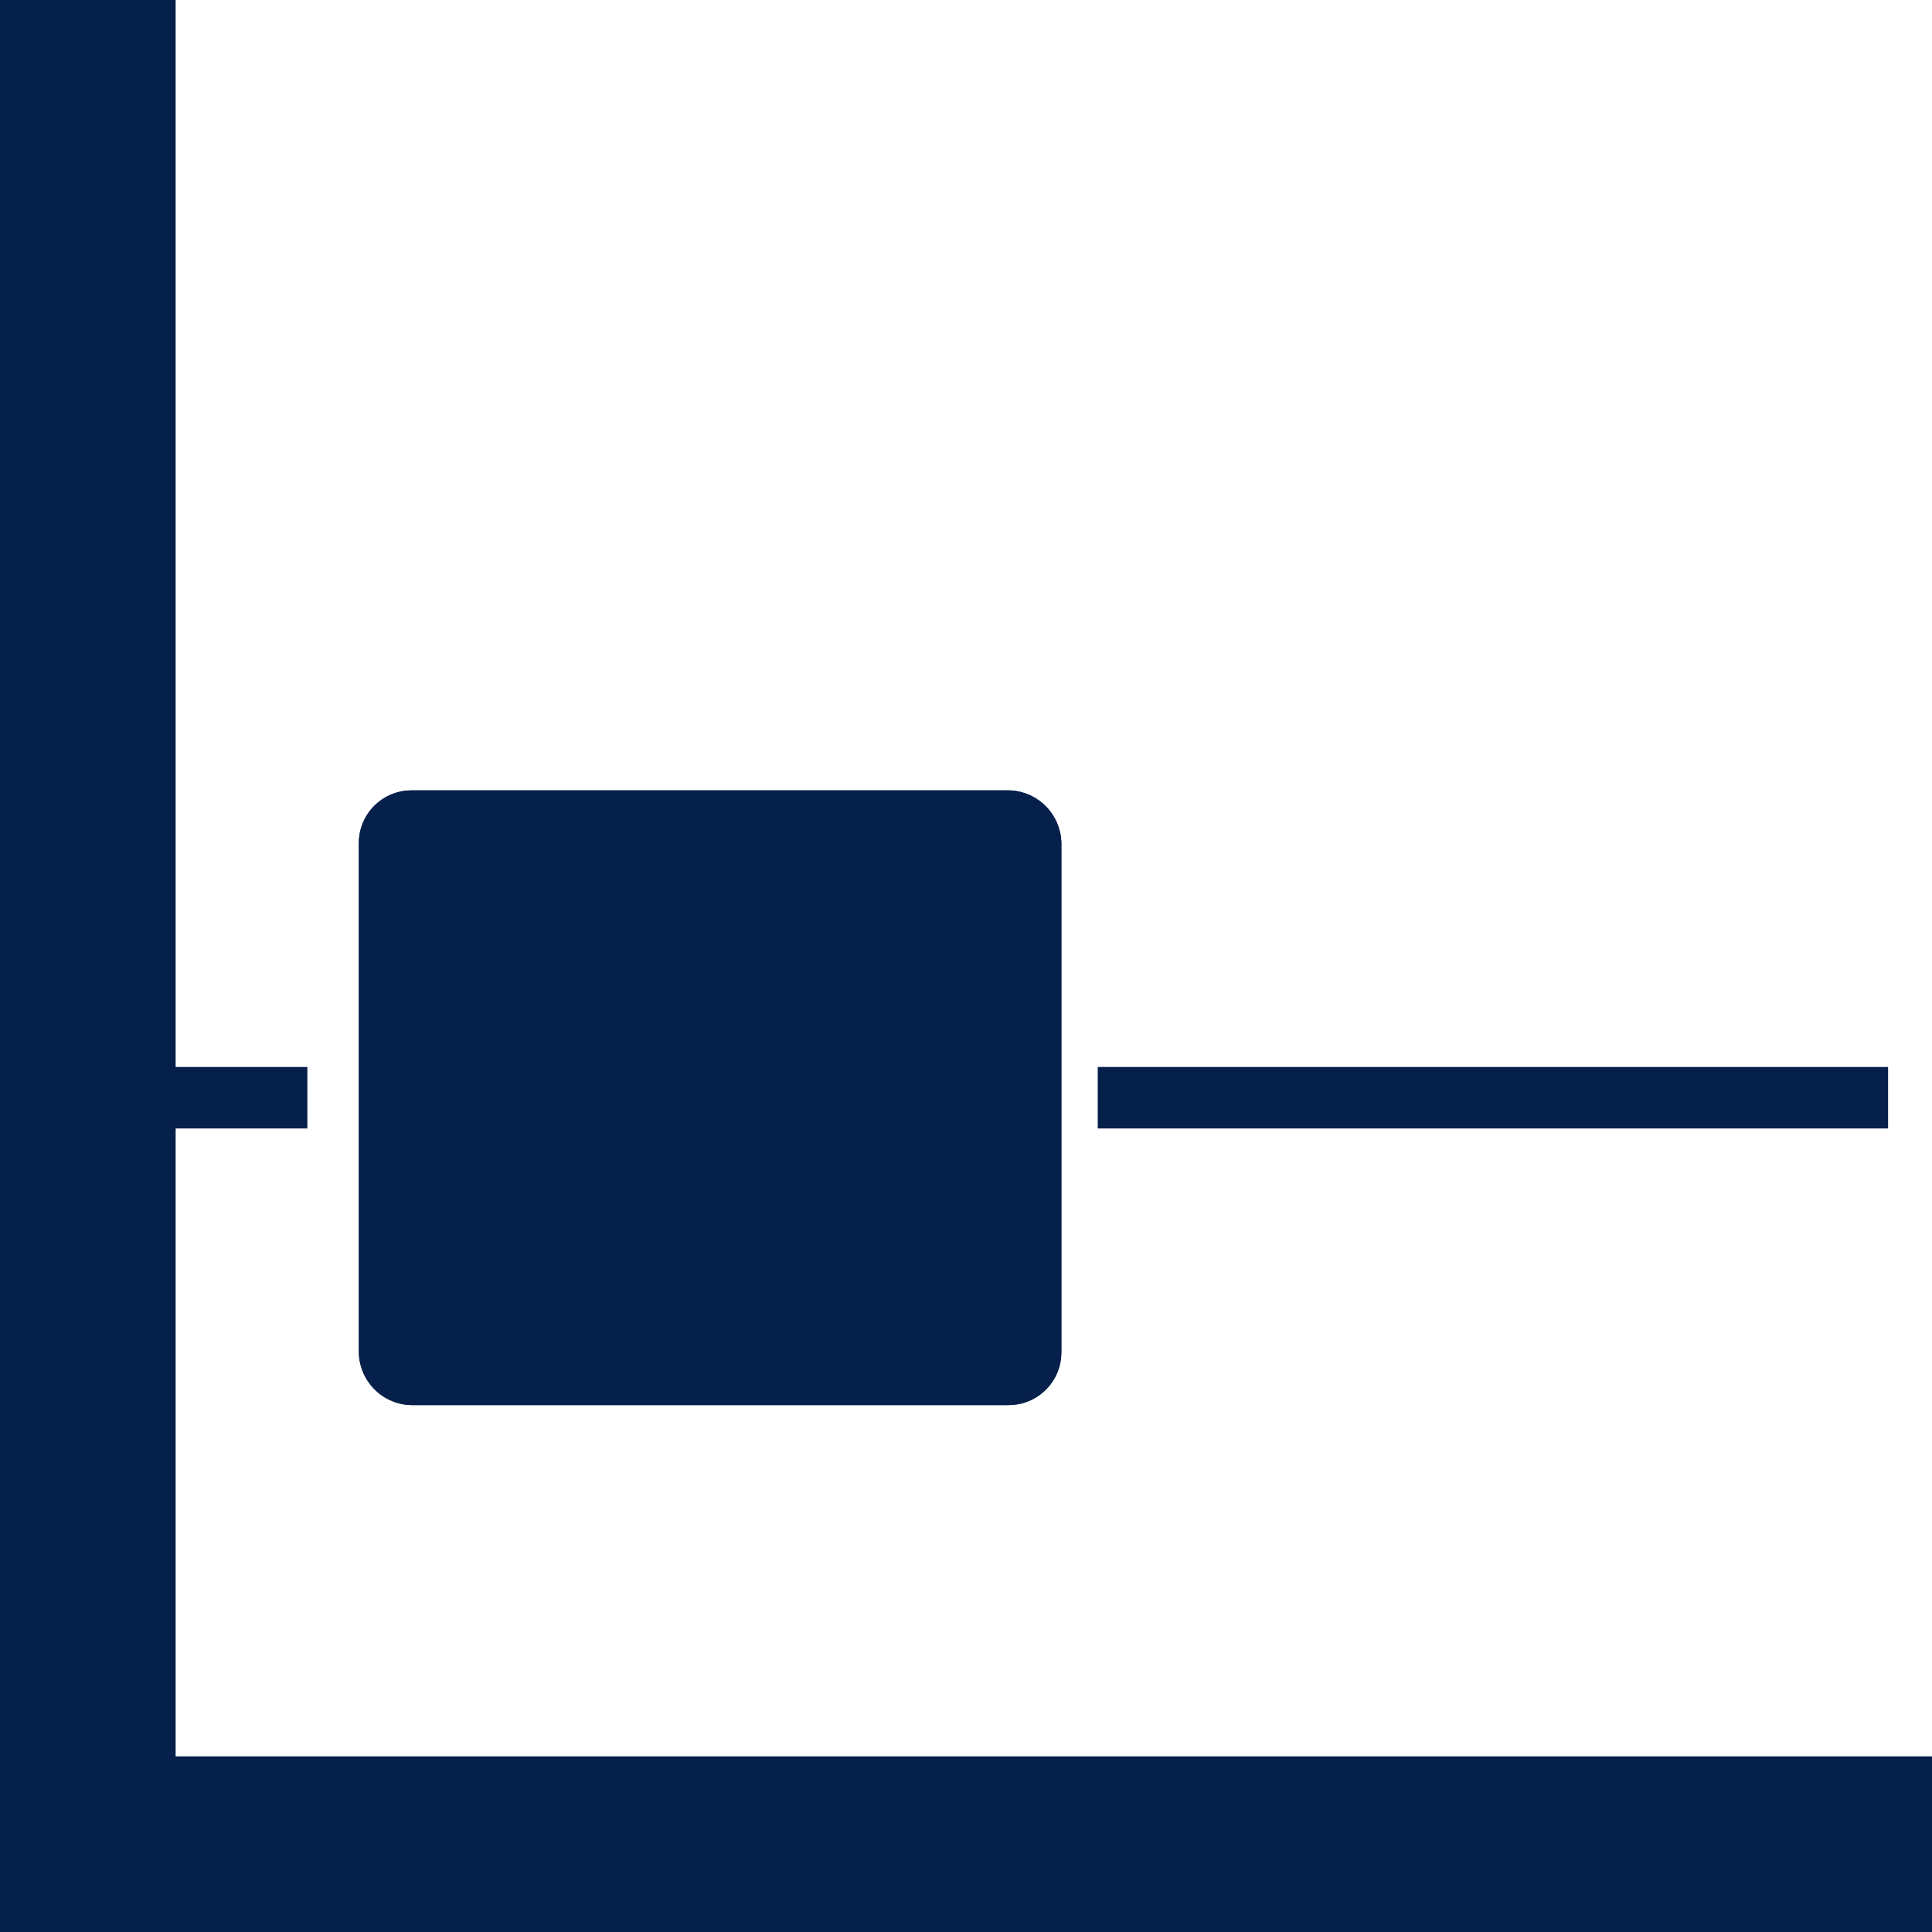 <svg xmlns="http://www.w3.org/2000/svg" width="22" height="22" viewBox="0 0 22 22">
  <g id="Group_11697" data-name="Group 11697" transform="translate(-400 -536)">
    <g id="Rectangle_95" data-name="Rectangle 95" transform="translate(404.086 545)" fill="#05204a" stroke="#05204a" stroke-width="1">
      <rect width="8" height="7" rx="0.6" stroke="none"/>
      <rect x="0.5" y="0.5" width="7" height="6" rx="0.1" fill="none"/>
    </g>
    <line id="Line_33" data-name="Line 33" y2="20" transform="translate(401 537)" fill="none" stroke="#05204a" stroke-linecap="square" stroke-width="2"/>
    <line id="Line_34" data-name="Line 34" y2="20" transform="translate(421 557) rotate(90)" fill="none" stroke="#05204a" stroke-linecap="square" stroke-width="2"/>
    <line id="Line_928" data-name="Line 928" x2="9" transform="translate(412.5 548.5)" fill="none" stroke="#05204a" stroke-width="0.7"/>
    <line id="Line_929" data-name="Line 929" x1="3" transform="translate(400.5 548.5)" fill="none" stroke="#05204a" stroke-width="0.7"/>
  </g>
</svg>
